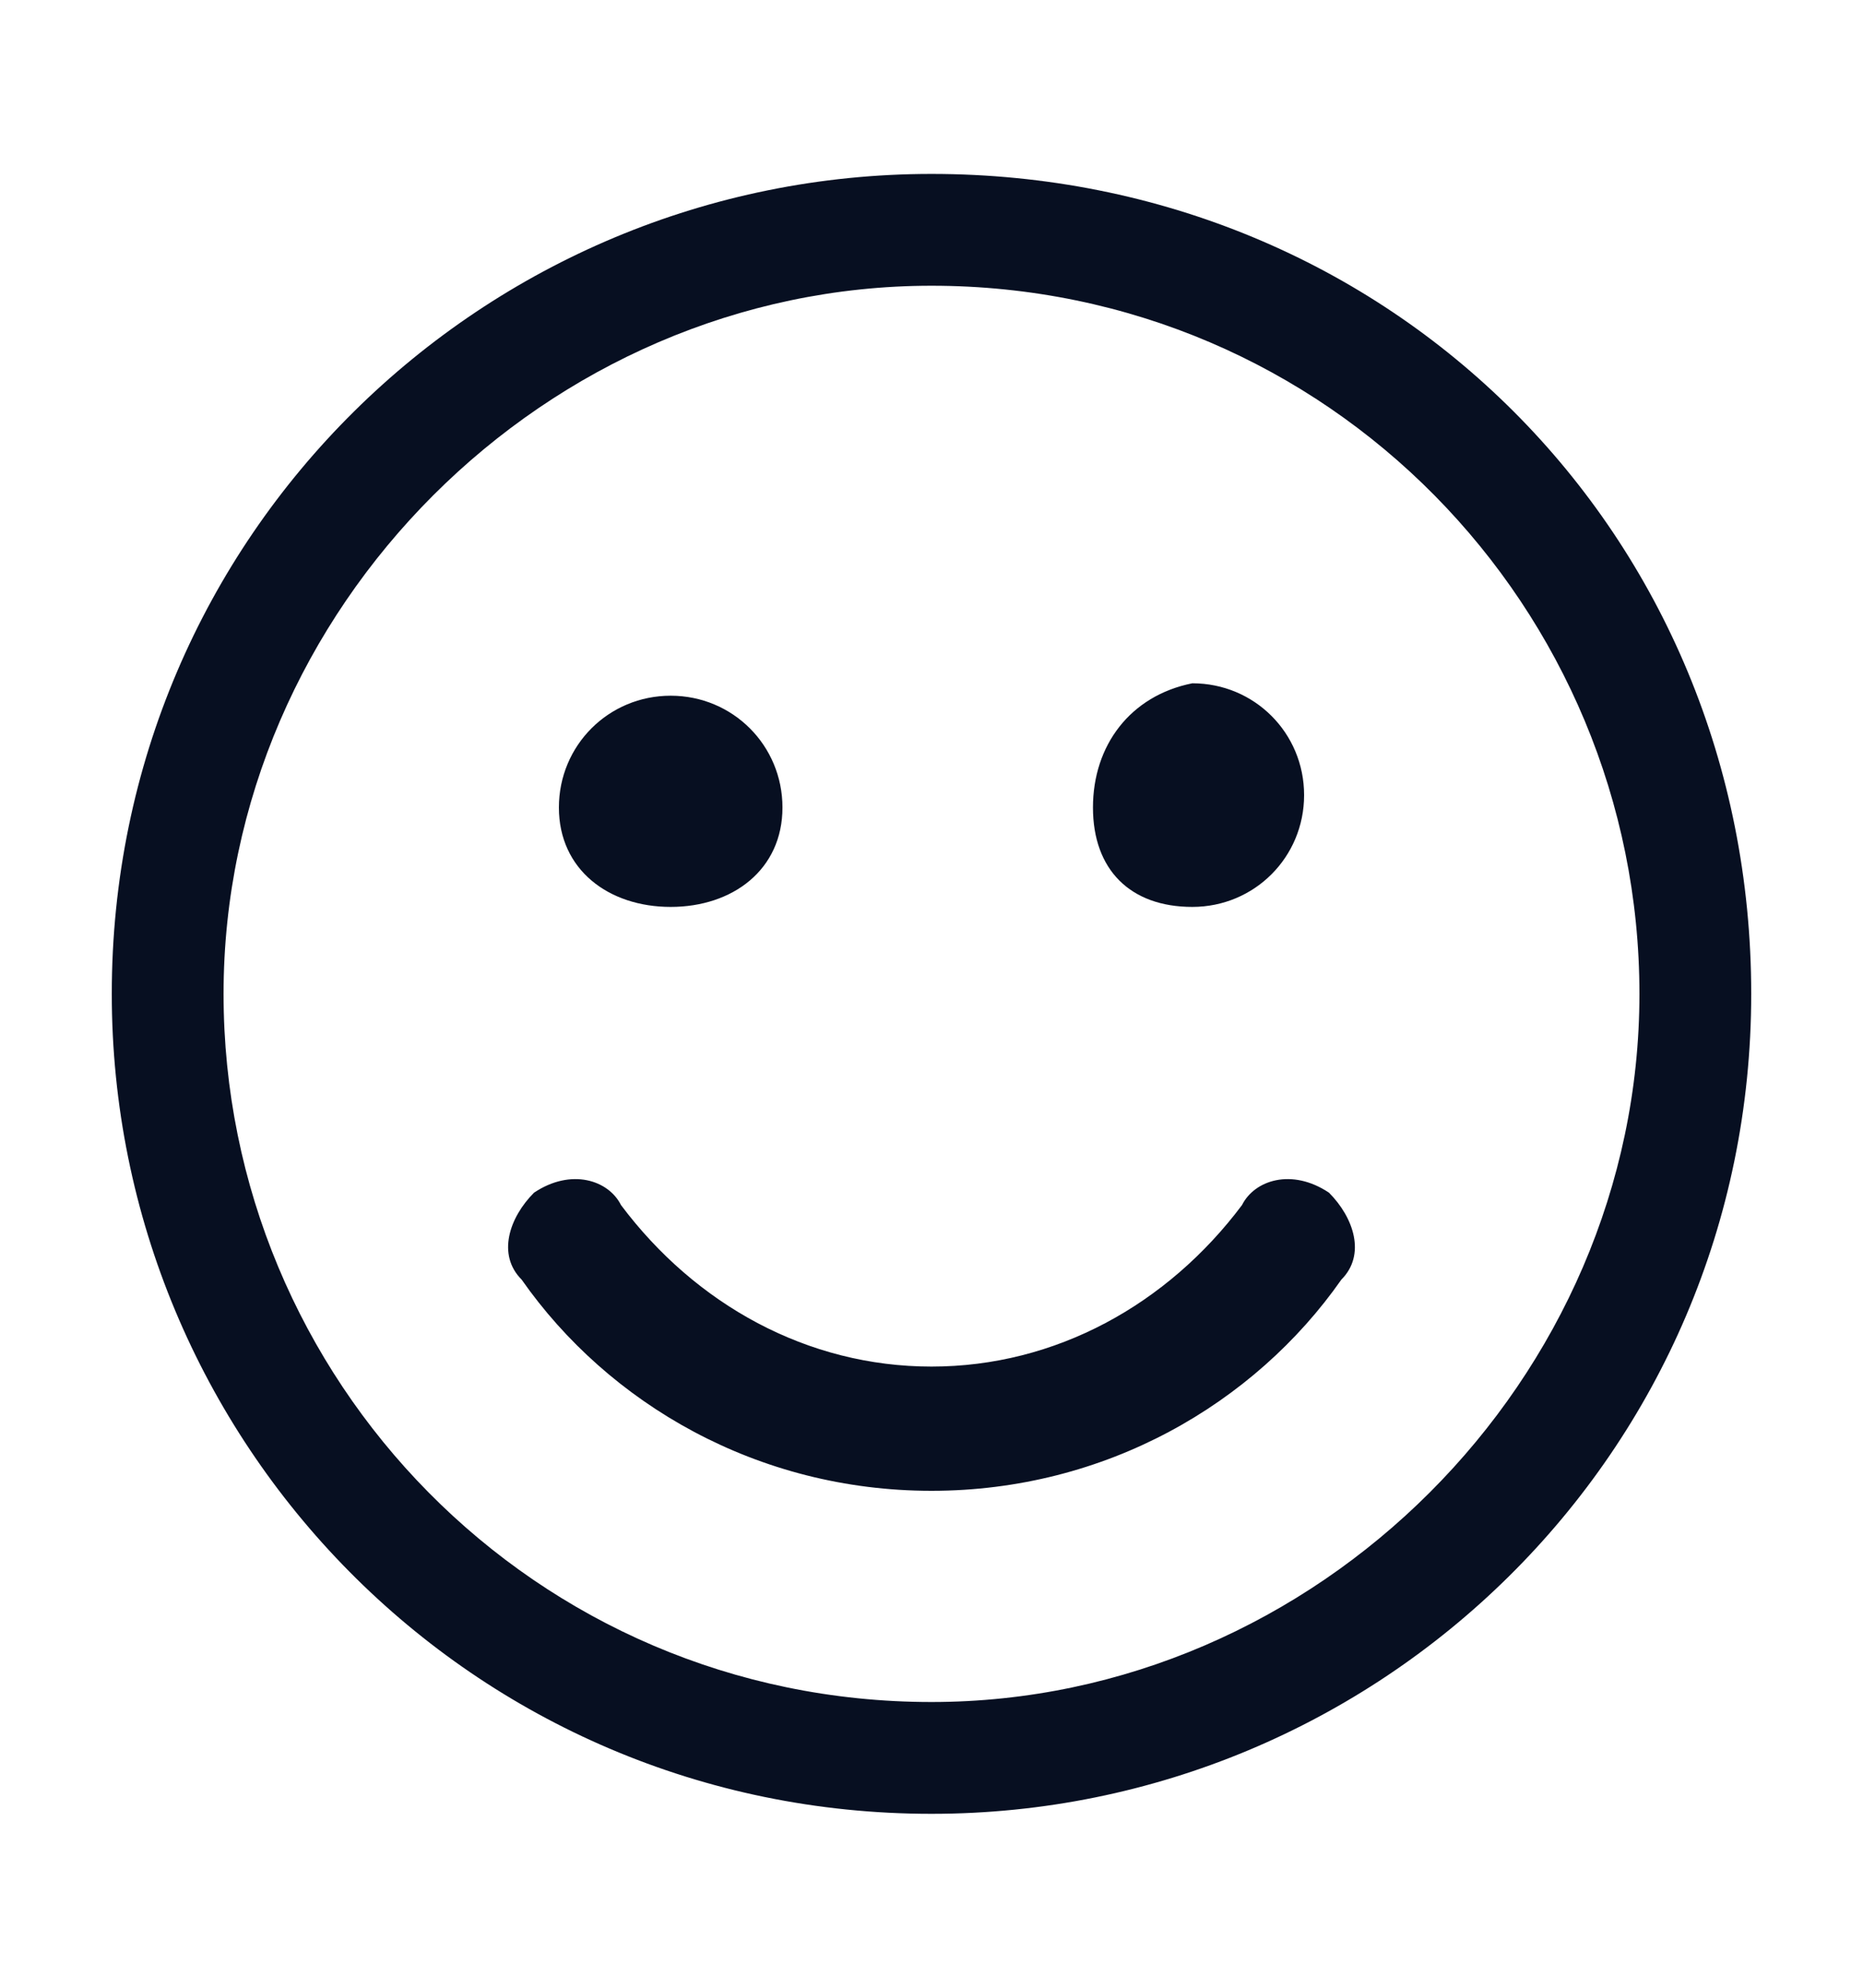 <?xml version="1.0" encoding="utf-8"?>
<!-- Generator: Adobe Illustrator 27.3.1, SVG Export Plug-In . SVG Version: 6.00 Build 0)  -->
<svg version="1.1" id="Layer_1" xmlns="http://www.w3.org/2000/svg" xmlns:xlink="http://www.w3.org/1999/xlink" x="0px" y="0px"
	 viewBox="0 0 15 16" style="enable-background:new 0 0 15 16;" xml:space="preserve">
<style type="text/css">
	.st0{fill:#070F21;}
</style>
<path class="st0" d="M4.5,6.5c0-0.5,0.4-0.9,0.9-0.9c0.5,0,0.9,0.4,0.9,0.9S5.9,7.3,5.4,7.3C4.9,7.3,4.5,7,4.5,6.5z M9.6,7.3
	c0.5,0,0.9-0.4,0.9-0.9s-0.4-0.9-0.9-0.9C9.1,5.6,8.8,6,8.8,6.5S9.1,7.3,9.6,7.3z M14.1,8c0,3.7-3,6.6-6.6,6.6c-3.7,0-6.6-3-6.6-6.6
	c0-3.7,3-6.6,6.6-6.6C11.2,1.4,14.1,4.3,14.1,8z M13.2,8c0-3.1-2.5-5.7-5.7-5.7C4.4,2.3,1.8,4.9,1.8,8s2.5,5.7,5.7,5.7
	C10.6,13.7,13.2,11.1,13.2,8z M10,9.7C9.4,10.5,8.5,11,7.5,11c-1,0-1.9-0.5-2.5-1.3C4.9,9.5,4.6,9.4,4.3,9.6
	c-0.2,0.2-0.3,0.5-0.1,0.7c0.7,1,1.9,1.7,3.3,1.7c1.4,0,2.6-0.7,3.3-1.7c0.2-0.2,0.1-0.5-0.1-0.7C10.4,9.4,10.1,9.5,10,9.7z"/>
</svg>
